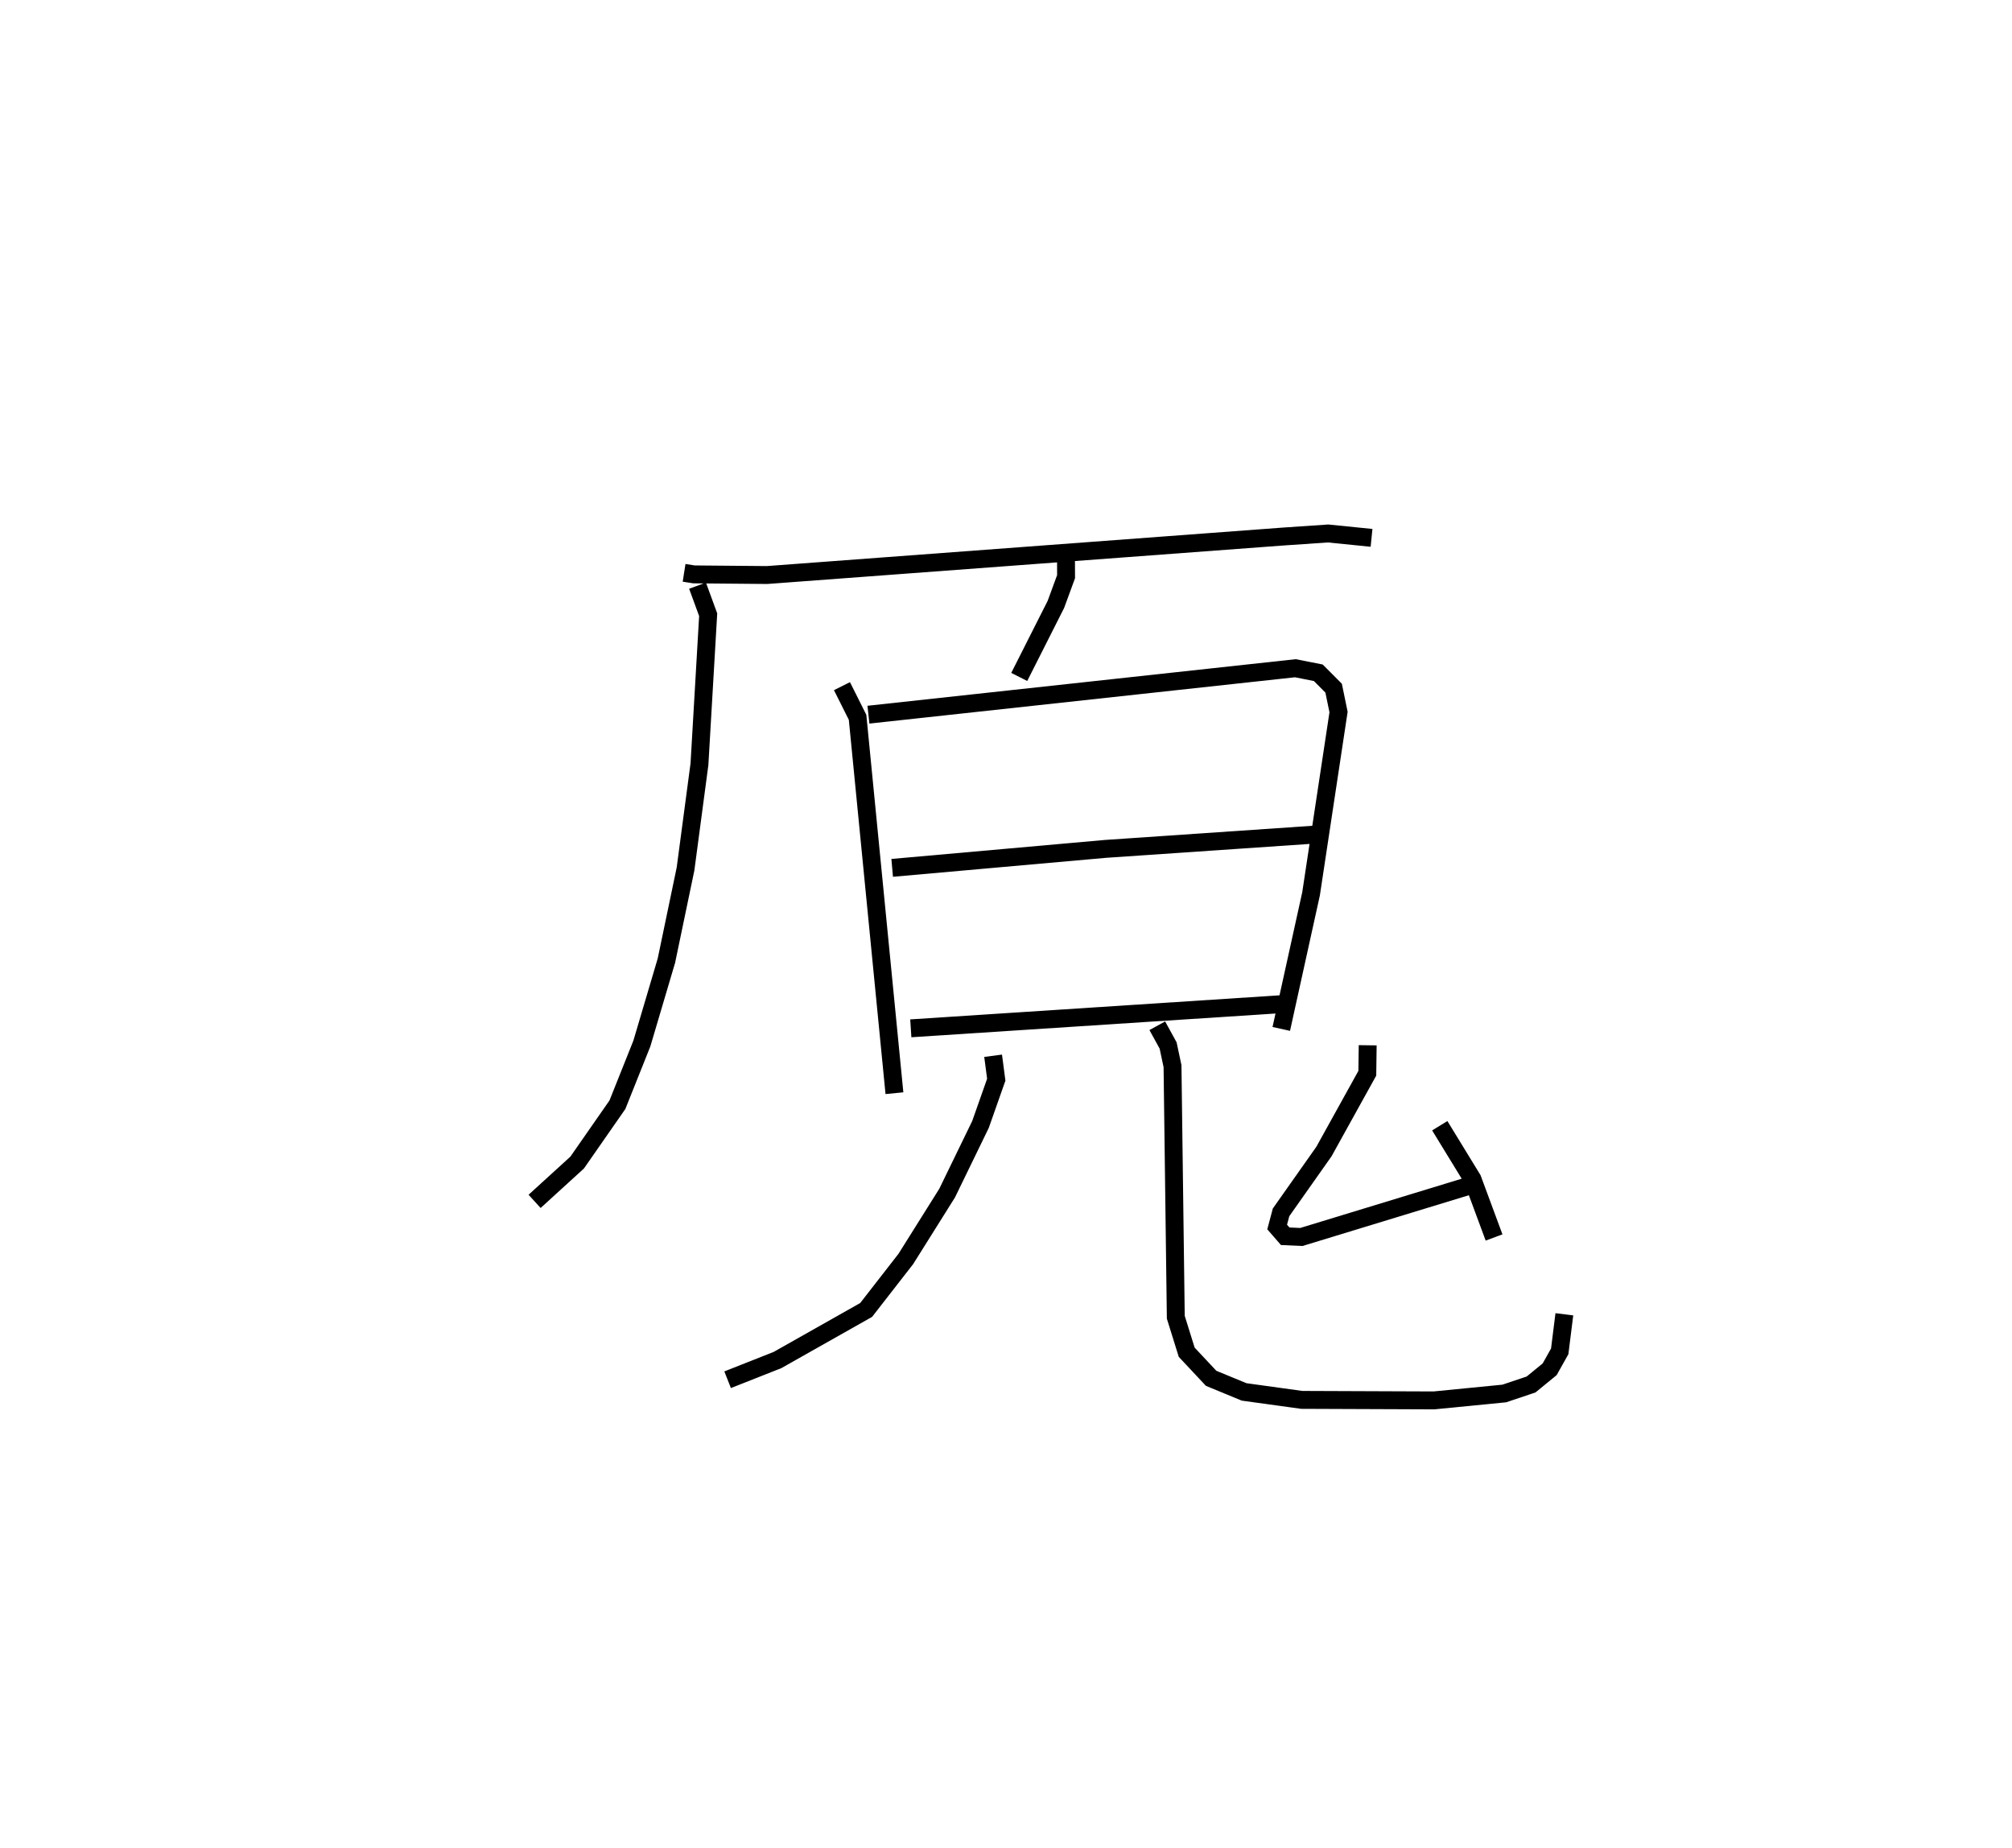 <?xml version="1.0" encoding="utf-8" ?>
<svg baseProfile="full" height="103.218" version="1.1" width="112.386" xmlns="http://www.w3.org/2000/svg" xmlns:ev="http://www.w3.org/2001/xml-events" xmlns:xlink="http://www.w3.org/1999/xlink"><defs /><rect fill="white" height="103.218" width="112.386" x="0" y="0" /><path d="M25,25 m0.0,0.0 m13.212,6.994 l0.554,0.087 4.079,0.036 l28.789,-2.147 2.548,-0.174 l2.429,0.245 m-37.648,2.67 l0.594,1.623 -0.487,8.347 l-0.778,5.852 -1.068,5.121 l-1.371,4.629 -1.365,3.418 l-2.249,3.231 -2.378,2.168 m29.683,-35.976 l0.004,1.084 -0.569,1.55 l-2.047,4.051 m-9.902,0.515 l0.872,1.741 2.059,20.993 m-1.453,-21.141 l23.848,-2.594 1.281,0.253 l0.856,0.86 0.275,1.334 l-1.535,10.149 -1.664,7.549 m-21.734,-8.995 l11.925,-1.061 11.973,-0.817 m-22.858,10.84 l21.076,-1.374 m-16.478,2.906 l0.176,1.336 -0.881,2.501 l-1.862,3.831 -2.308,3.679 l-2.217,2.85 -4.953,2.798 l-2.785,1.1 m24,-19.771 l0.605,1.101 0.246,1.156 l0.183,14.024 0.609,1.953 l1.364,1.457 1.842,0.76 l3.219,0.445 7.385,0.029 l3.929,-0.386 1.497,-0.503 l1.038,-0.849 0.562,-1.001 l0.259,-2.071 m-10.985,-15.025 l-0.021,1.563 -2.422,4.371 l-2.397,3.399 -0.217,0.818 l0.449,0.516 0.902,0.041 l9.421,-2.874 m-1.689,-3.34 l1.826,2.983 1.207,3.259 " fill="none" stroke="black" stroke-width="1" /></svg>
